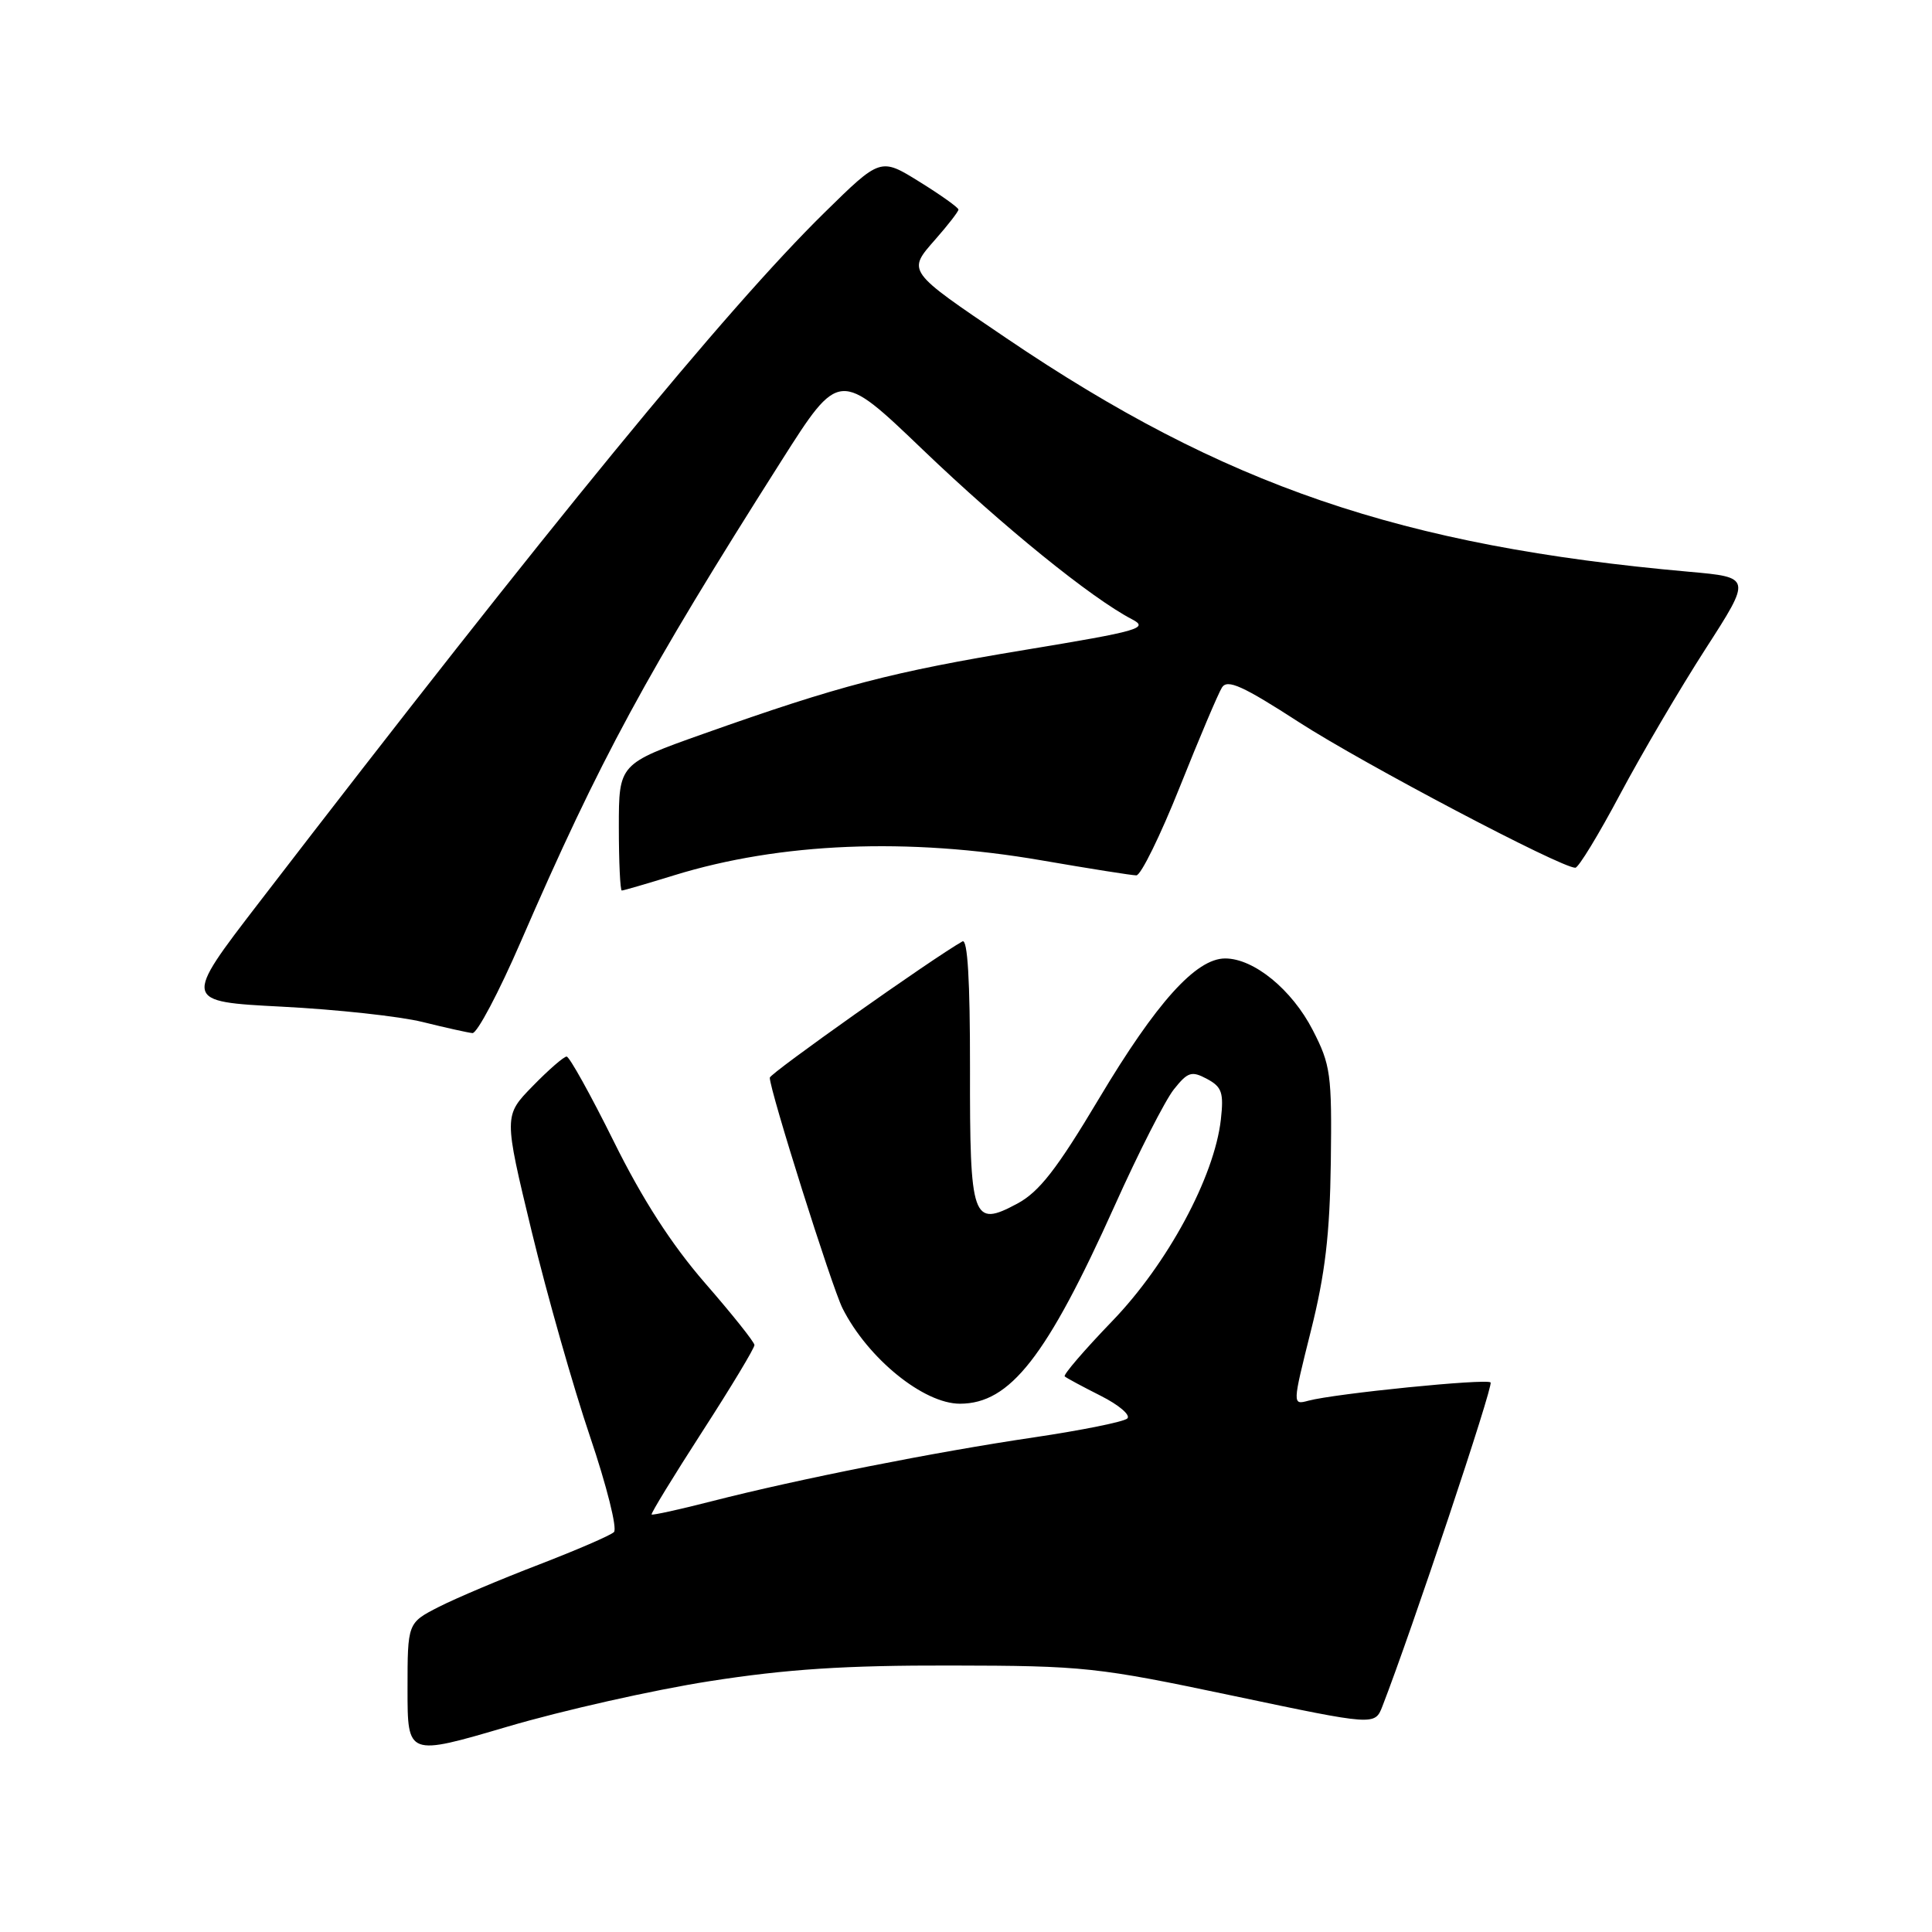 <?xml version="1.0" encoding="UTF-8" standalone="no"?>
<!DOCTYPE svg PUBLIC "-//W3C//DTD SVG 1.1//EN" "http://www.w3.org/Graphics/SVG/1.1/DTD/svg11.dtd" >
<svg xmlns="http://www.w3.org/2000/svg" xmlns:xlink="http://www.w3.org/1999/xlink" version="1.1" viewBox="0 0 256 256">
 <g >
 <path fill="currentColor"
d=" M 94.00 222.77 C 104.24 221.17 111.96 220.66 126.00 220.69 C 143.67 220.72 145.34 220.90 163.34 224.69 C 182.18 228.66 182.18 228.66 183.18 226.08 C 187.05 216.11 197.92 183.58 197.51 183.18 C 196.97 182.64 176.92 184.65 173.37 185.60 C 171.24 186.17 171.24 186.17 173.70 176.34 C 175.59 168.82 176.21 163.55 176.34 153.98 C 176.49 142.33 176.32 141.10 173.94 136.48 C 171.18 131.12 166.14 127.00 162.34 127.00 C 158.48 127.00 153.23 132.83 145.64 145.54 C 140.03 154.94 137.70 157.93 134.79 159.49 C 128.85 162.67 128.50 161.67 128.53 141.52 C 128.54 129.92 128.21 124.35 127.53 124.74 C 123.52 127.01 102.00 142.24 102.00 142.80 C 102.00 144.49 110.22 170.53 111.64 173.36 C 114.99 180.00 122.38 186.00 127.20 186.00 C 133.85 185.99 138.69 179.79 147.71 159.74 C 150.86 152.72 154.39 145.80 155.54 144.35 C 157.39 142.03 157.89 141.87 159.93 142.96 C 161.91 144.02 162.17 144.78 161.77 148.35 C 160.91 155.95 154.69 167.48 147.37 175.06 C 143.69 178.88 140.86 182.17 141.08 182.38 C 141.31 182.59 143.47 183.75 145.87 184.96 C 148.27 186.17 149.85 187.52 149.37 187.96 C 148.89 188.40 143.32 189.52 137.00 190.46 C 123.92 192.39 105.81 195.98 94.36 198.91 C 90.08 200.01 86.47 200.80 86.34 200.68 C 86.22 200.55 89.24 195.61 93.06 189.69 C 96.88 183.78 99.99 178.61 99.97 178.22 C 99.95 177.82 97.00 174.12 93.41 170.00 C 88.97 164.88 85.13 158.93 81.33 151.25 C 78.26 145.06 75.45 140.00 75.08 140.00 C 74.71 140.00 72.68 141.76 70.58 143.92 C 66.75 147.84 66.75 147.84 70.45 163.17 C 72.49 171.60 75.97 183.83 78.18 190.35 C 80.39 196.87 81.82 202.57 81.35 203.01 C 80.88 203.46 76.40 205.39 71.40 207.32 C 66.39 209.24 60.43 211.76 58.15 212.92 C 54.00 215.04 54.00 215.04 54.00 223.86 C 54.00 232.69 54.00 232.69 67.25 228.79 C 74.54 226.64 86.58 223.93 94.00 222.77 Z  M 69.02 124.75 C 79.52 100.55 85.62 89.29 103.51 61.11 C 111.21 48.98 111.21 48.98 122.32 59.63 C 132.91 69.77 144.58 79.24 150.00 82.06 C 152.27 83.24 150.97 83.61 135.84 86.11 C 118.16 89.03 111.27 90.83 93.25 97.22 C 82.00 101.21 82.00 101.21 82.00 109.60 C 82.00 114.22 82.18 118.00 82.39 118.00 C 82.61 118.00 85.73 117.09 89.33 115.98 C 103.39 111.64 120.32 110.95 138.00 114.00 C 144.32 115.09 149.98 115.99 150.57 115.99 C 151.17 116.00 153.76 110.71 156.34 104.25 C 158.92 97.79 161.43 91.86 161.92 91.09 C 162.64 89.96 164.68 90.88 172.16 95.72 C 180.63 101.19 206.88 115.02 208.74 114.98 C 209.16 114.98 211.83 110.59 214.68 105.23 C 217.53 99.88 222.62 91.22 225.98 86.00 C 232.10 76.50 232.10 76.50 223.80 75.76 C 185.65 72.37 162.20 64.35 133.35 44.81 C 120.08 35.83 120.19 35.99 123.95 31.71 C 125.63 29.80 127.00 28.03 127.00 27.77 C 127.00 27.51 124.68 25.85 121.84 24.09 C 116.67 20.88 116.67 20.88 109.23 28.19 C 96.23 40.96 72.80 69.55 34.32 119.60 C 24.24 132.71 24.24 132.71 37.37 133.39 C 44.59 133.76 52.98 134.67 56.00 135.42 C 59.02 136.17 62.00 136.83 62.60 136.89 C 63.21 136.95 66.10 131.49 69.02 124.75 Z "/>
</g>
</svg>